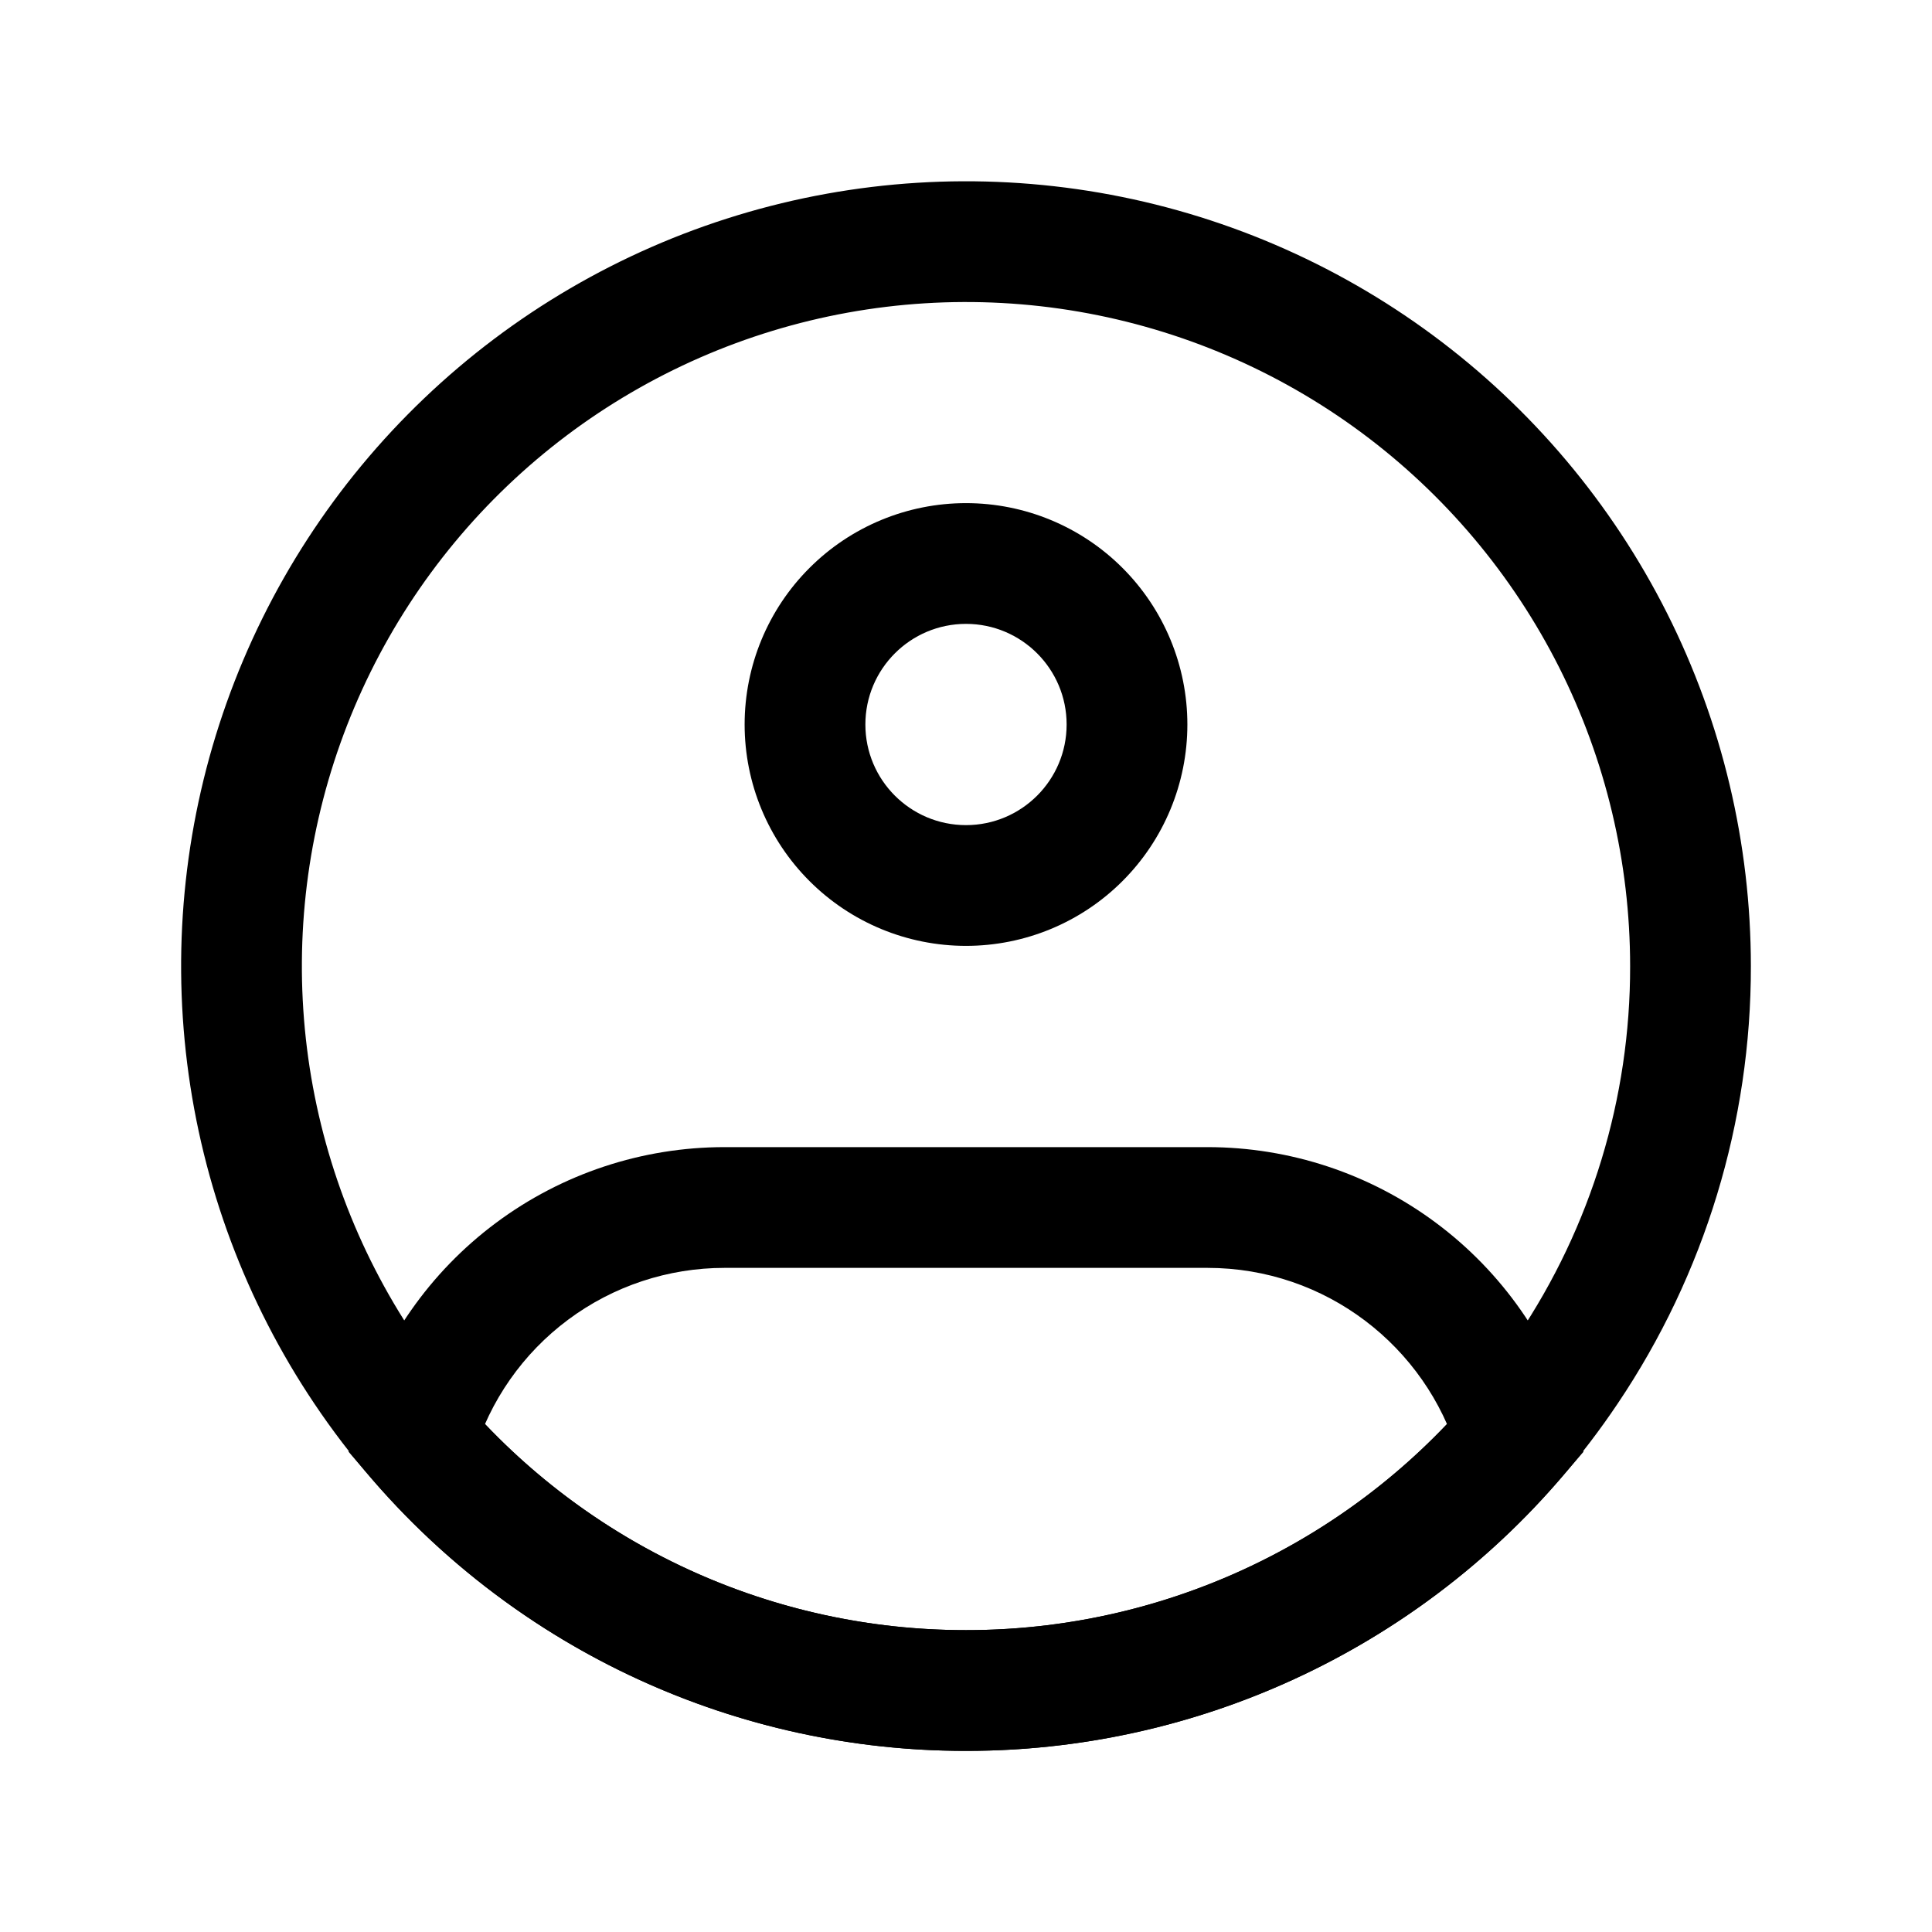 <svg width="48" height="48" viewBox="0 0 48 48" fill="none" xmlns="http://www.w3.org/2000/svg">
<path d="M42 24C42.006 27.573 40.943 31.067 38.948 34.032C37.303 36.486 35.078 38.497 32.471 39.886C29.864 41.276 26.954 42.002 24 42C21.046 42.002 18.136 41.276 15.529 39.886C12.922 38.497 10.697 36.486 9.052 34.032C7.485 31.697 6.488 29.027 6.139 26.237C5.79 23.446 6.1 20.613 7.043 17.964C7.987 15.315 9.538 12.924 11.572 10.983C13.606 9.041 16.067 7.603 18.757 6.784C21.447 5.965 24.291 5.788 27.062 6.266C29.833 6.745 32.454 7.866 34.713 9.539C36.973 11.213 38.809 13.393 40.075 15.904C41.34 18.415 41.999 21.188 42 24Z" stroke="black" stroke-width="3"/>
<path d="M26.5 18C26.5 19.38 25.38 20.5 24 20.5V23.5C25.459 23.5 26.858 22.921 27.889 21.889C28.92 20.858 29.5 19.459 29.5 18H26.5ZM24 20.5C22.62 20.5 21.5 19.38 21.5 18H18.5C18.5 19.459 19.079 20.858 20.111 21.889C21.142 22.921 22.541 23.5 24 23.5V20.5ZM21.5 18C21.5 16.62 22.62 15.5 24 15.5V12.5C22.541 12.5 21.142 13.079 20.111 14.111C19.079 15.142 18.5 16.541 18.5 18H21.5ZM24 15.5C25.38 15.5 26.5 16.62 26.5 18H29.5C29.5 16.541 28.92 15.142 27.889 14.111C26.858 13.079 25.459 12.5 24 12.5V15.5ZM10.332 35.712L8.894 35.284L8.66 36.068L9.194 36.688L10.332 35.712ZM37.668 35.712L38.808 36.69L39.34 36.07L39.106 35.284L37.668 35.712ZM18 31.5H30V28.5H18V31.5ZM18 28.5C15.954 28.5 13.963 29.159 12.322 30.382C10.681 31.604 9.479 33.323 8.894 35.284L11.77 36.14C12.17 34.799 12.993 33.623 14.116 32.787C15.238 31.951 16.6 31.5 18 31.5V28.5ZM24 40.5C21.619 40.503 19.265 39.989 17.102 38.994C14.939 37.998 13.017 36.546 11.47 34.736L9.194 36.688C11.023 38.826 13.294 40.544 15.85 41.72C18.406 42.895 21.186 43.503 24 43.5V40.5ZM30 31.5C32.94 31.5 35.43 33.456 36.23 36.14L39.106 35.284C38.521 33.323 37.319 31.604 35.678 30.382C34.037 29.159 32.046 28.5 30 28.5V31.5ZM36.53 34.736C34.983 36.546 33.061 37.998 30.898 38.994C28.735 39.989 26.381 40.503 24 40.5V43.5C26.813 43.503 29.594 42.895 32.15 41.72C34.706 40.544 36.979 38.828 38.808 36.69L36.53 34.736Z" fill="black"/>
</svg>
